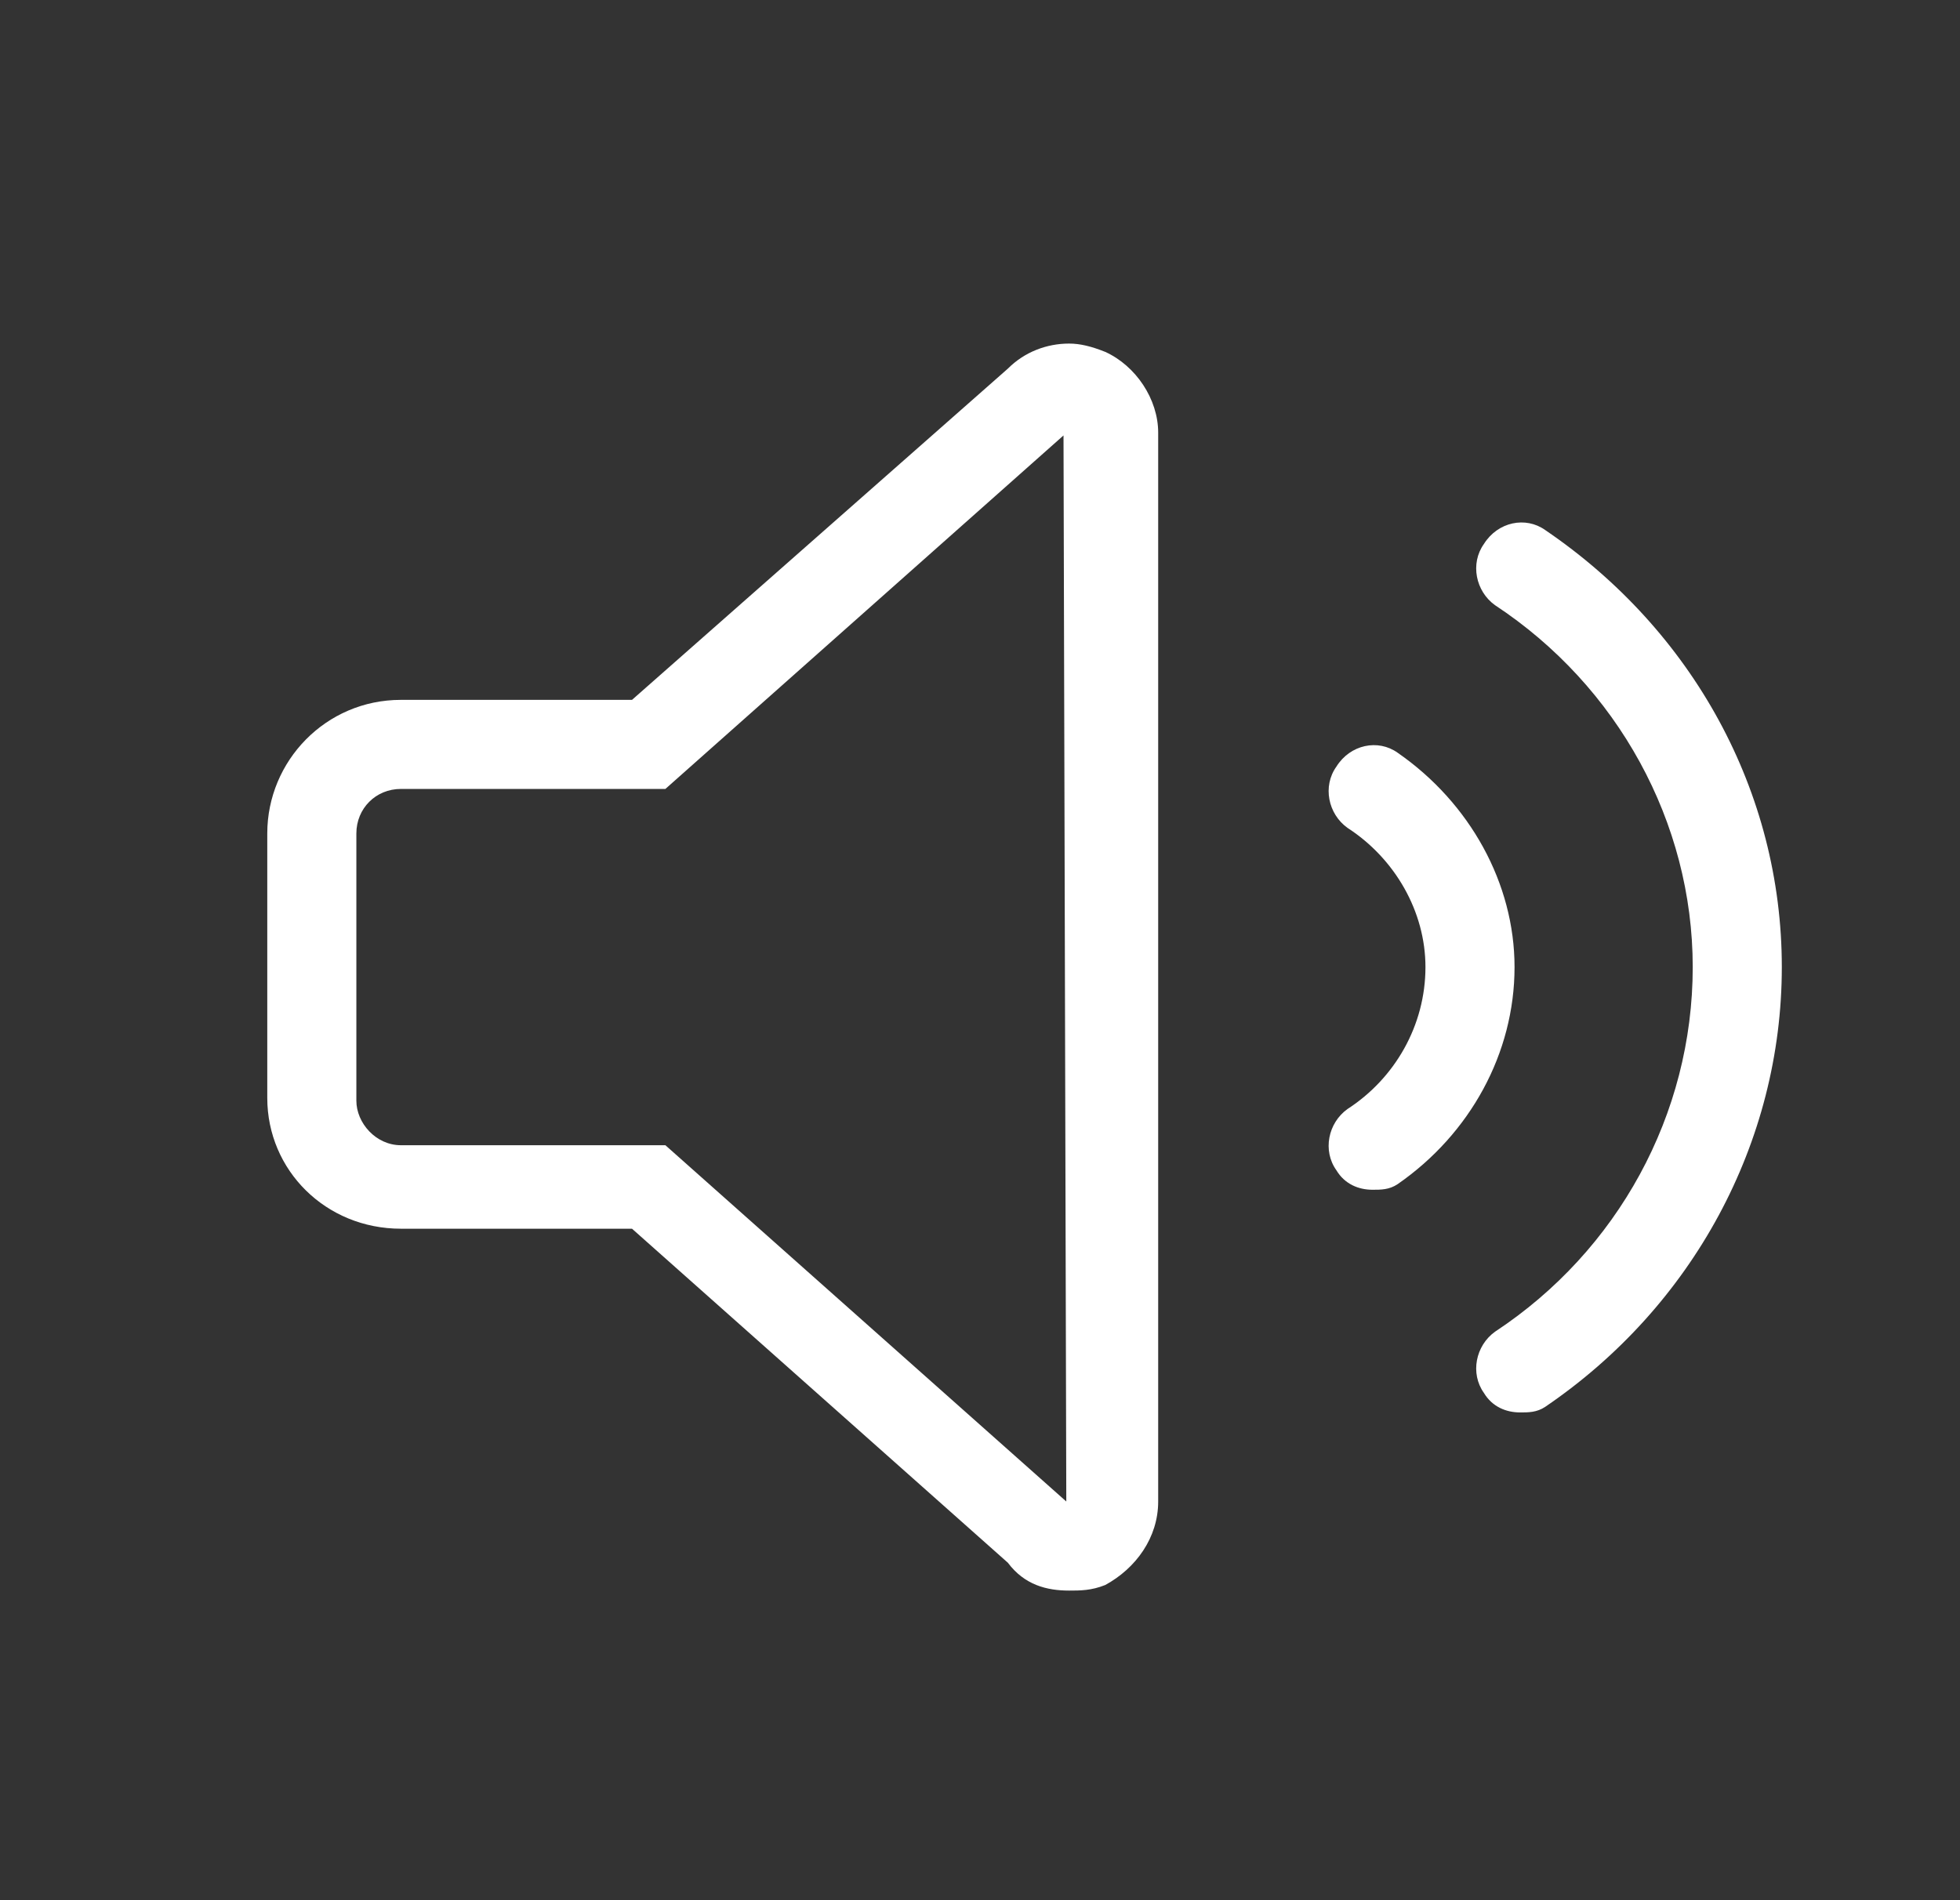 <svg width="33" height="32" viewBox="0 0 33 32" fill="none" xmlns="http://www.w3.org/2000/svg">
<rect x="0" y="0" width="33" height="32" fill="#333333" stroke="none"/>
<path d="M18.609 5.926C19.125 6.161 19.5 6.723 19.5 7.286V25.286C19.5 25.895 19.125 26.411 18.609 26.692C18.375 26.786 18.188 26.786 18 26.786C17.625 26.786 17.25 26.692 16.969 26.317L10.641 20.692H6.75C5.484 20.692 4.5 19.707 4.5 18.489V14.036C4.5 12.817 5.484 11.786 6.75 11.786H10.641L16.969 6.208C17.25 5.926 17.625 5.786 18 5.786C18.188 5.786 18.375 5.833 18.609 5.926ZM17.953 25.286L17.906 7.333L11.203 13.286H6.75C6.328 13.286 6 13.614 6 14.036V18.536C6 18.911 6.328 19.286 6.75 19.286H11.203L17.953 25.286ZM26.016 8.926C28.5 10.614 30 13.332 30 16.286C30 19.239 28.5 22.004 26.016 23.692C25.875 23.786 25.734 23.786 25.594 23.786C25.359 23.786 25.125 23.692 24.984 23.457C24.75 23.129 24.844 22.661 25.172 22.426C27.234 21.067 28.5 18.77 28.5 16.286C28.5 13.848 27.234 11.551 25.172 10.192C24.844 9.958 24.75 9.489 24.984 9.161C25.219 8.786 25.688 8.692 26.016 8.926ZM23.531 12.676C24.75 13.52 25.5 14.879 25.5 16.286C25.5 17.739 24.75 19.098 23.531 19.942C23.391 20.036 23.25 20.036 23.109 20.036C22.875 20.036 22.641 19.942 22.5 19.707C22.266 19.379 22.359 18.911 22.688 18.676C23.484 18.161 24 17.27 24 16.286C24 15.348 23.484 14.457 22.688 13.942C22.359 13.707 22.266 13.239 22.5 12.911C22.734 12.536 23.203 12.442 23.531 12.676Z" fill="white"/>
</svg>
